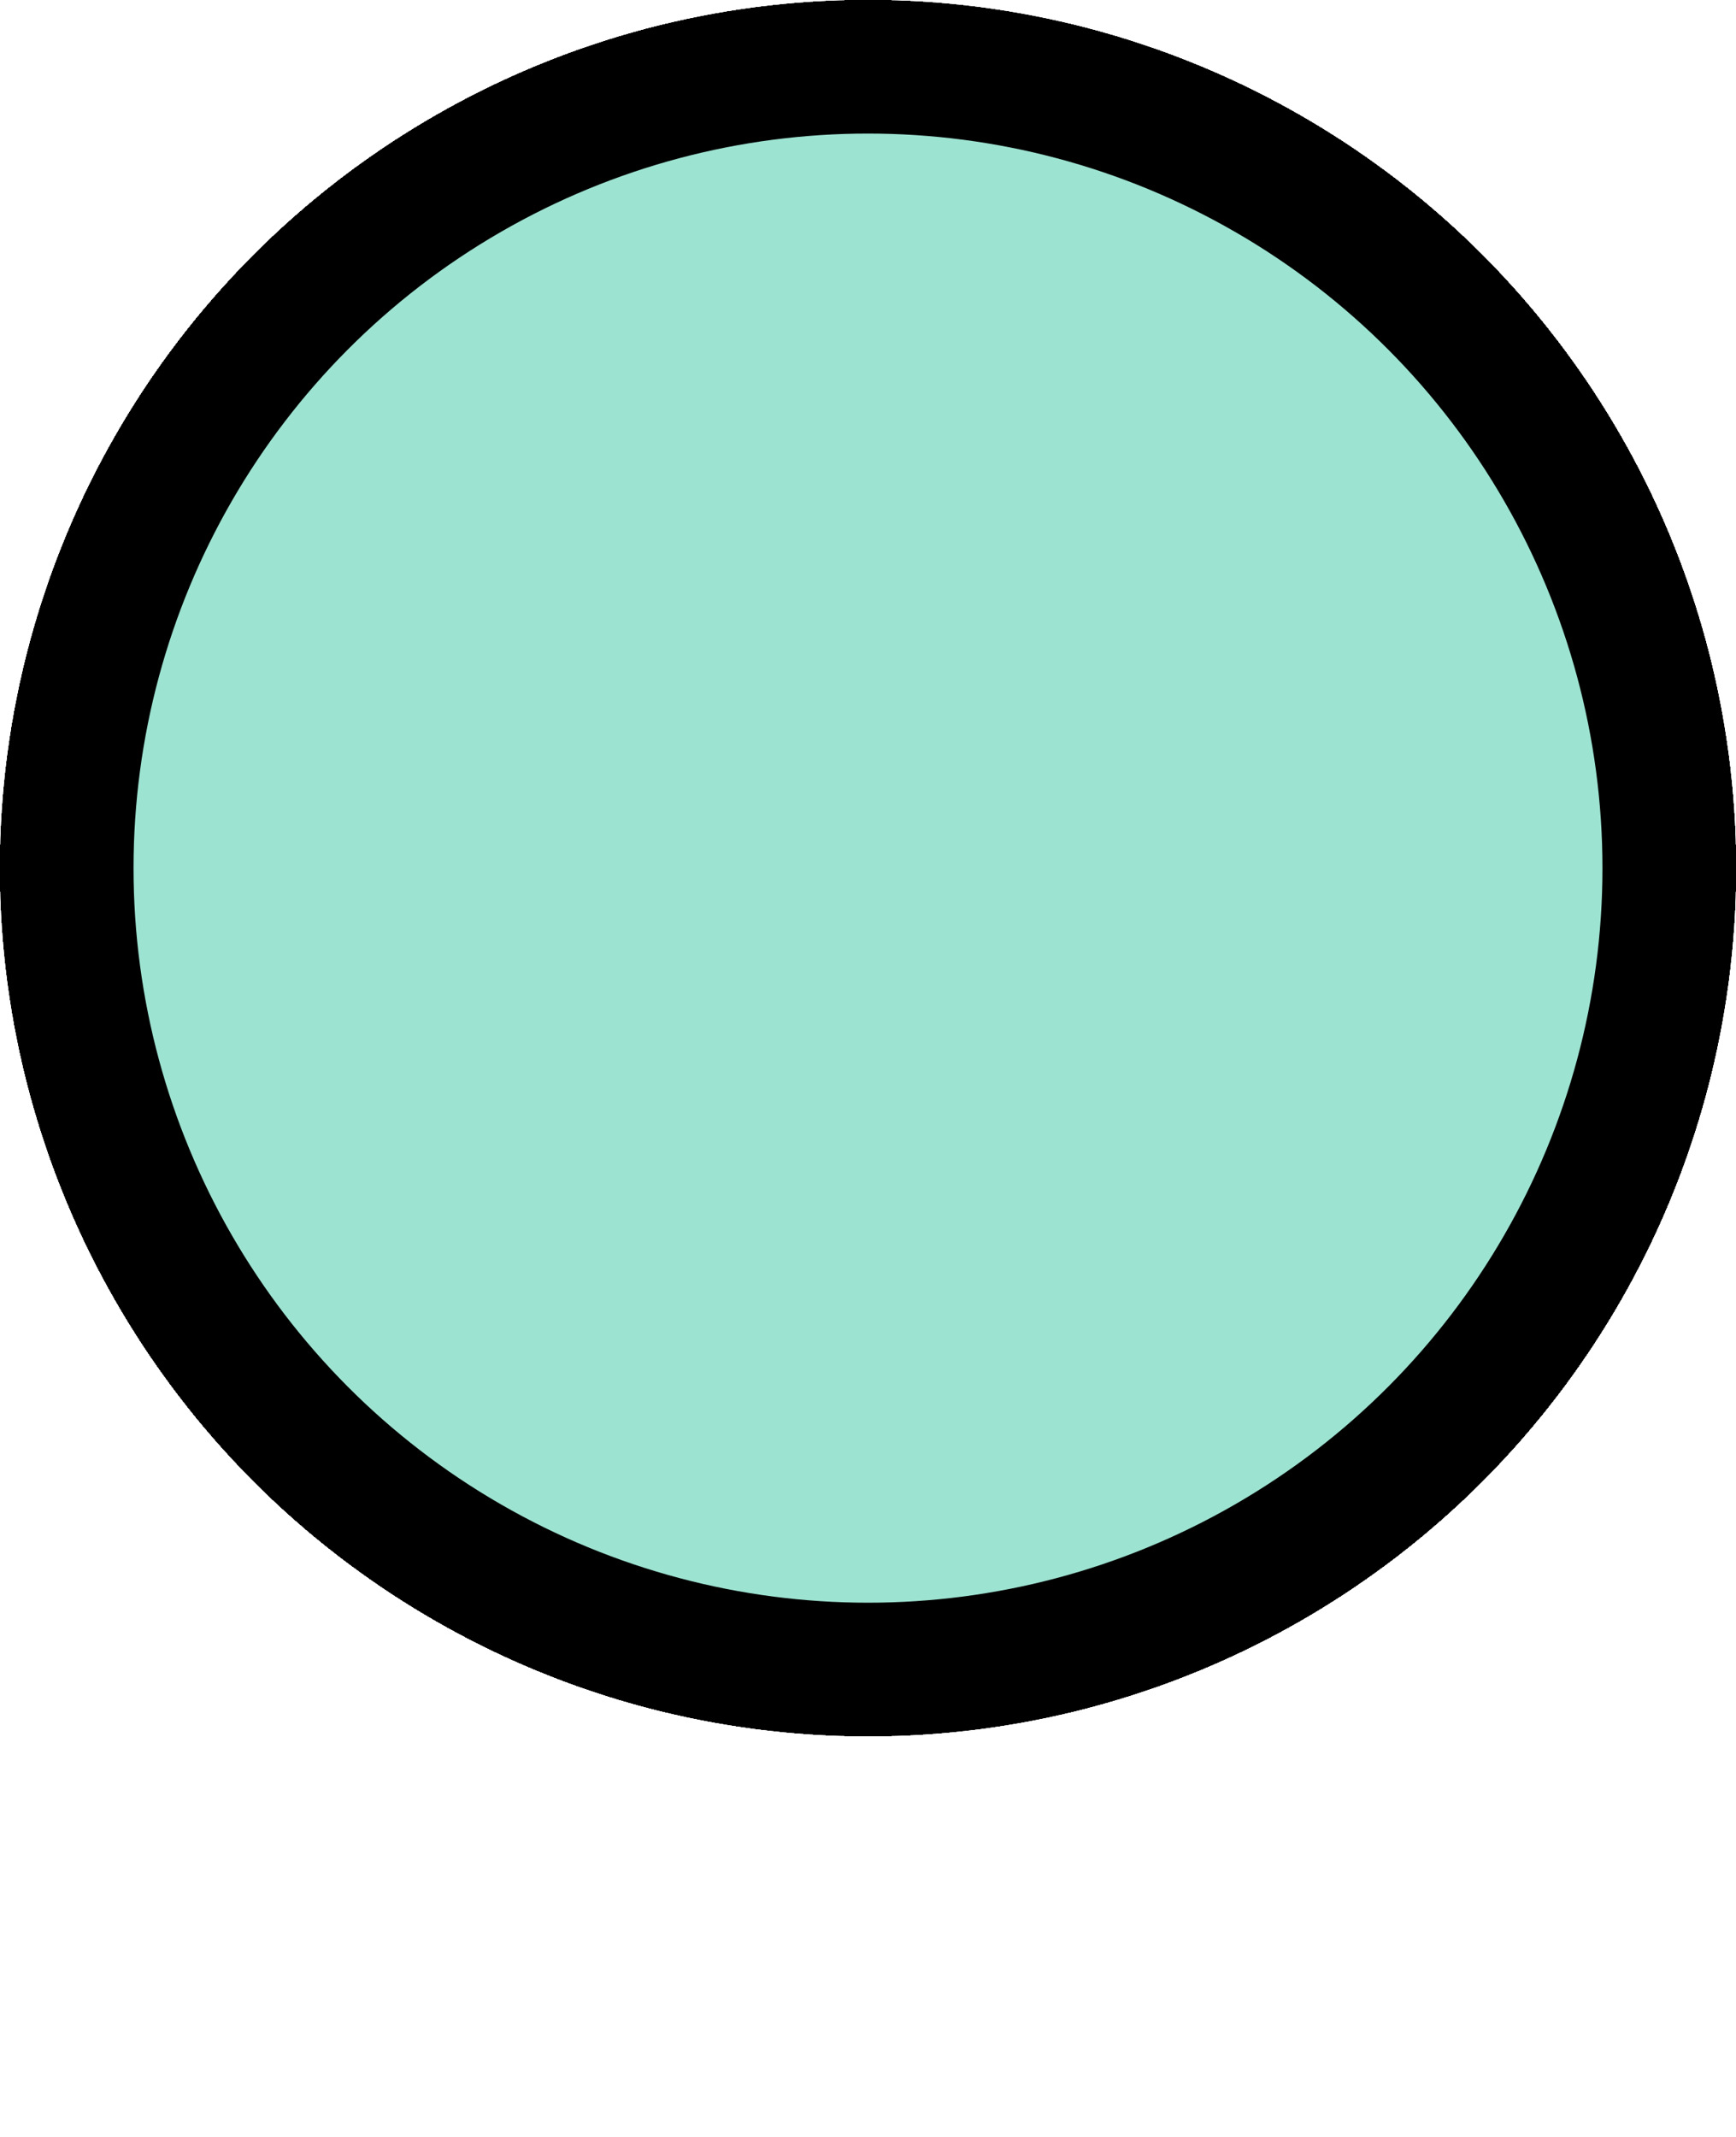 <svg width="13" height="16" viewBox="0 0 13 16" fill="none" xmlns="http://www.w3.org/2000/svg">
<circle cx="6.5" cy="6.5" r="6" stroke="black" shape-rendering="crispEdges"/>
<circle cx="6.5" cy="6.5" r="6" fill="#9DE3D1" stroke="black"/>
<g filter="url(#filter0_d_313_8)">
</g>
<defs>
<filter id="filter0_d_313_8" x="0" y="0" width="13" height="16" filterUnits="userSpaceOnUse" color-interpolation-filters="sRGB">
<feFlood flood-opacity="0" result="BackgroundImageFix"/>
<feColorMatrix in="SourceAlpha" type="matrix" values="0 0 0 0 0 0 0 0 0 0 0 0 0 0 0 0 0 0 127 0" result="hardAlpha"/>
<feOffset dy="3"/>
<feComposite in2="hardAlpha" operator="out"/>
<feColorMatrix type="matrix" values="0 0 0 0 0 0 0 0 0 0 0 0 0 0 0 0 0 0 1 0"/>
<feBlend mode="normal" in2="BackgroundImageFix" result="effect1_dropShadow_313_8"/>
<feBlend mode="normal" in="SourceGraphic" in2="effect1_dropShadow_313_8" result="shape"/>
</filter>
</defs>
</svg>
